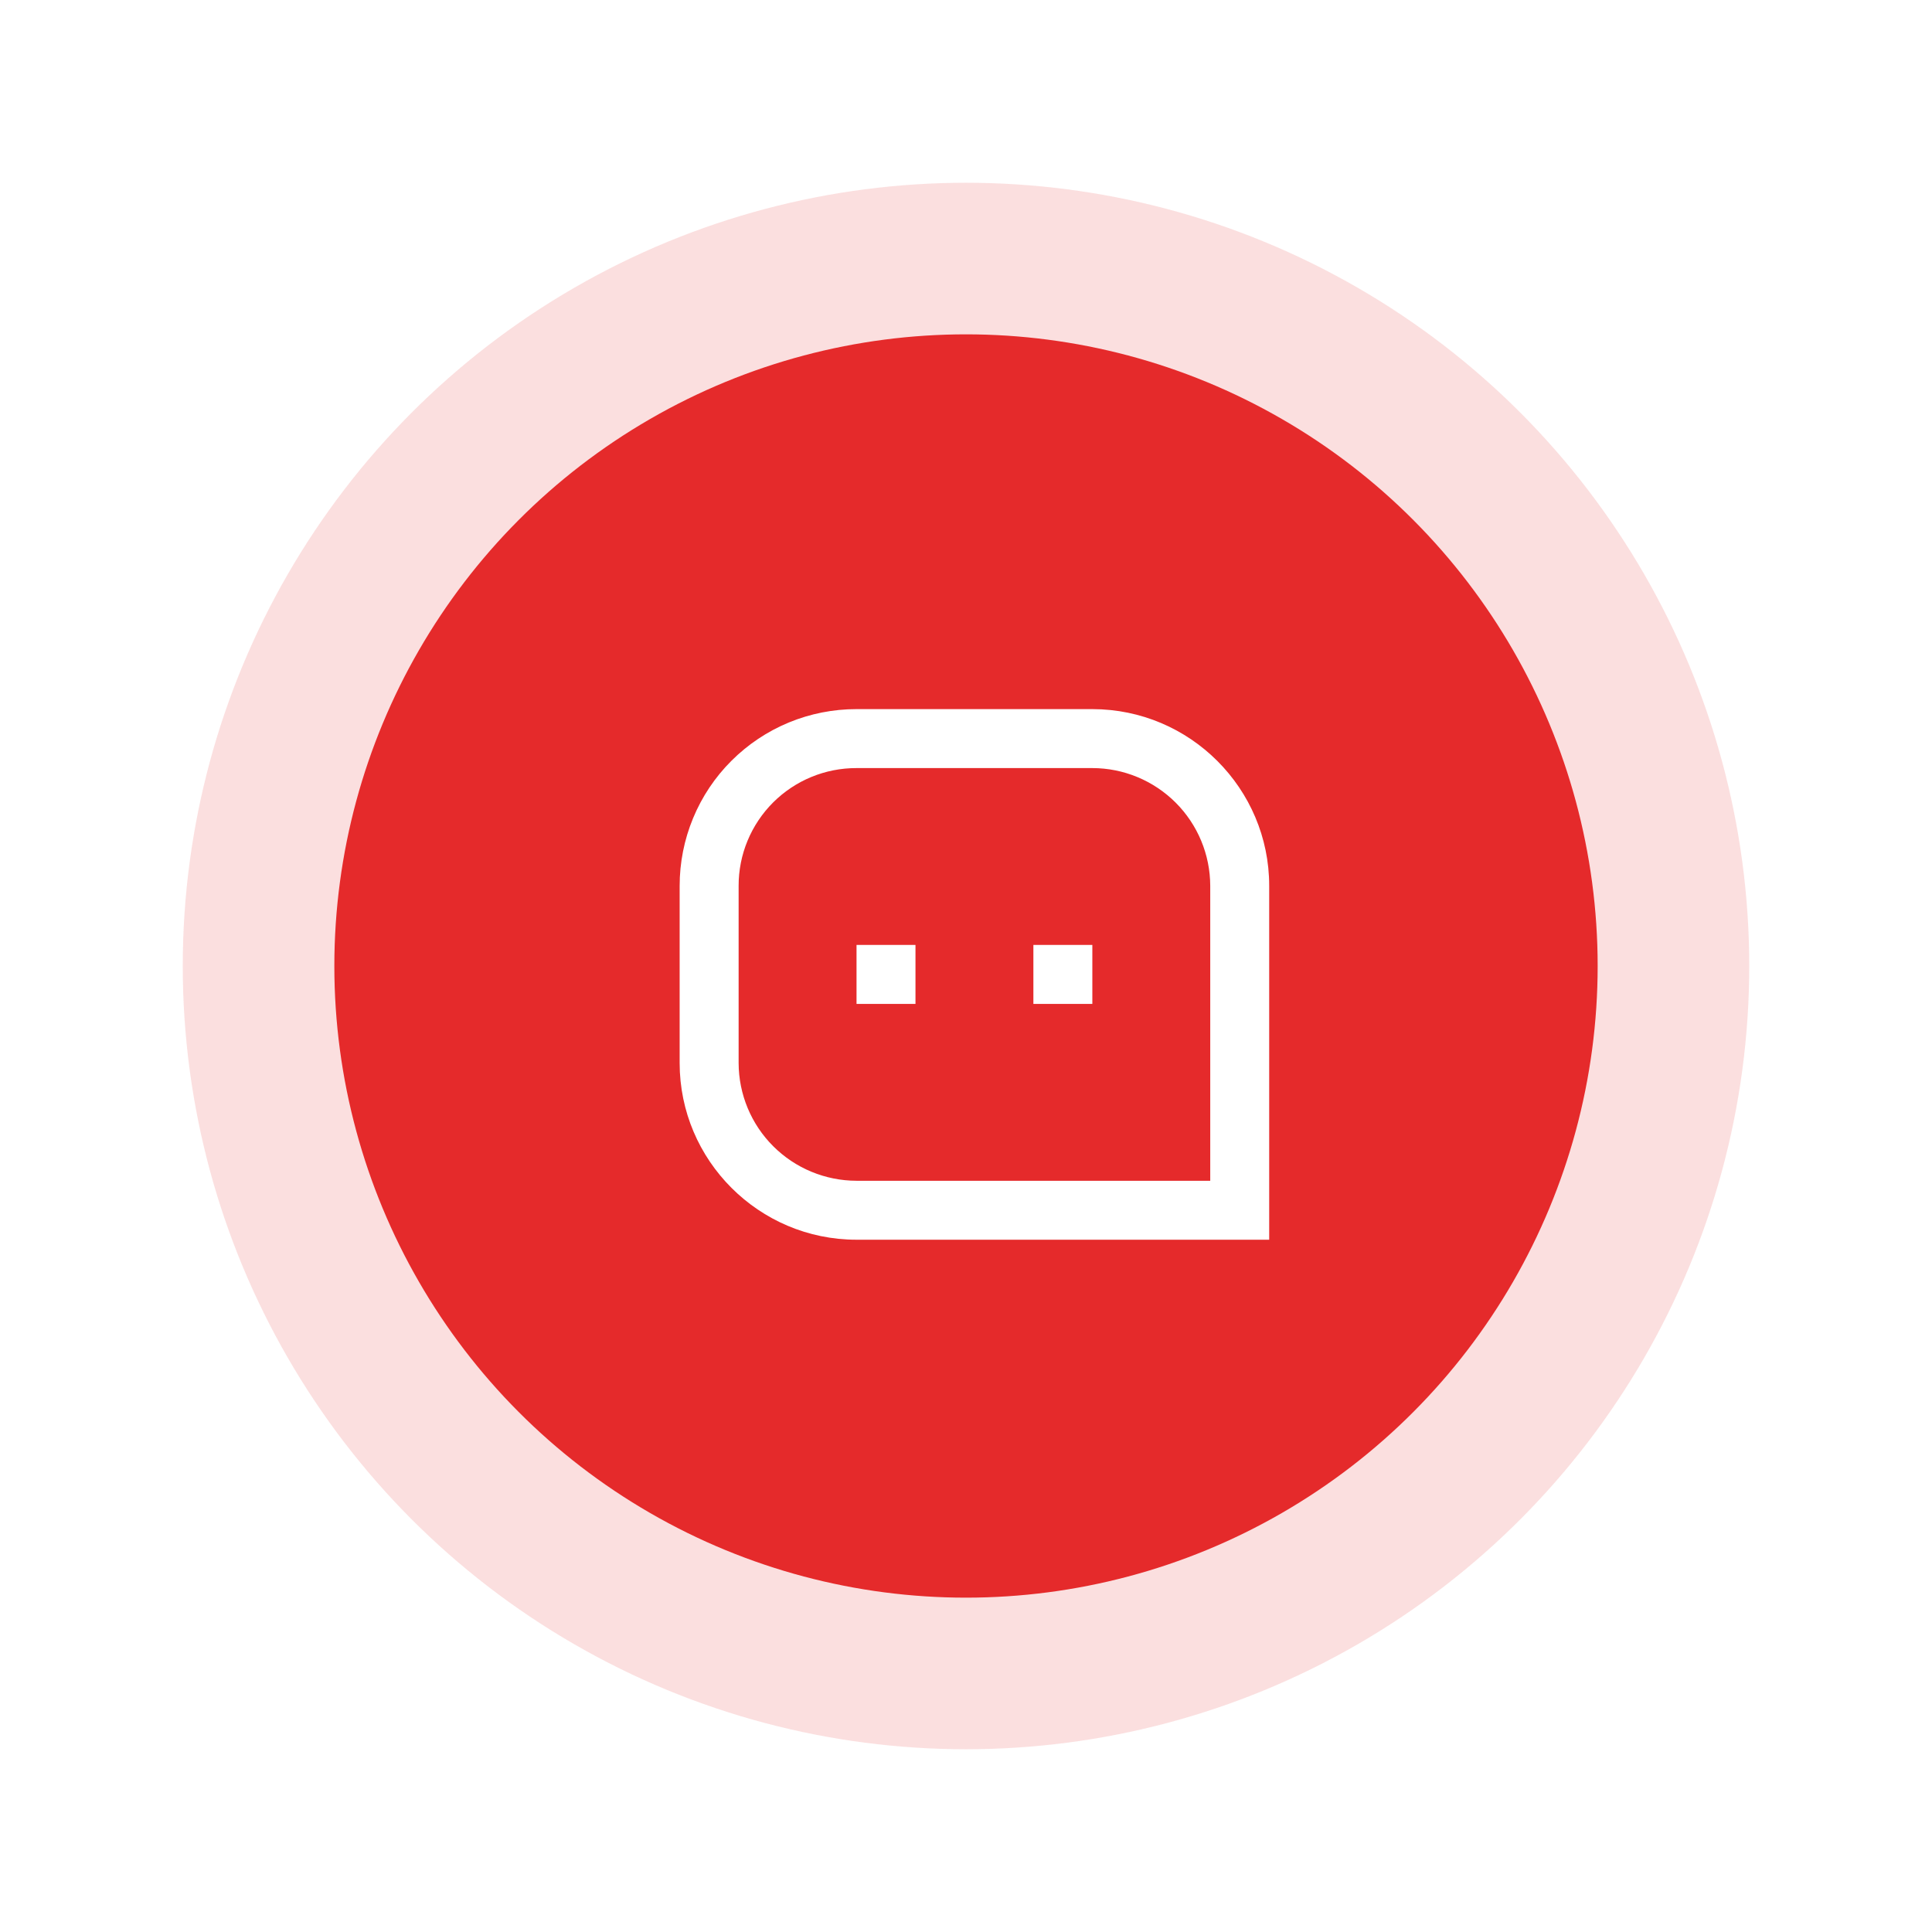 <svg width="74" height="74" viewBox="0 0 74 74" fill="none" xmlns="http://www.w3.org/2000/svg">
<g filter="url(#filter0_f_624_14615)">
<circle cx="37" cy="37" r="30" fill="#E52A2B" fill-opacity="0.15"/>
</g>
<circle cx="37" cy="37" r="24.194" fill="#E52A2B"/>
<g clip-path="url(#clip0_624_14615)">
<path d="M26.032 33.929C26.032 33.039 26.207 32.158 26.547 31.337C26.887 30.515 27.386 29.768 28.016 29.14C28.645 28.511 29.392 28.013 30.214 27.673C31.036 27.334 31.917 27.16 32.807 27.161H41.839C45.579 27.161 48.613 30.204 48.613 33.929V47.484H32.807C29.066 47.484 26.032 44.441 26.032 40.716V33.929ZM46.355 45.226V33.929C46.352 32.732 45.875 31.586 45.029 30.741C44.182 29.896 43.035 29.42 41.839 29.419H32.807C32.214 29.418 31.626 29.533 31.078 29.759C30.53 29.985 30.032 30.317 29.612 30.736C29.193 31.155 28.86 31.653 28.633 32.201C28.406 32.748 28.29 33.336 28.291 33.929V40.716C28.294 41.913 28.77 43.059 29.617 43.904C30.463 44.749 31.61 45.224 32.807 45.226H46.355ZM39.581 36.193H41.839V38.452H39.581V36.193ZM32.807 36.193H35.065V38.452H32.807V36.193Z" fill="white"/>
</g>
<defs>
<filter id="filter0_f_624_14615" x="0" y="0" width="74" height="74" filterUnits="userSpaceOnUse" color-interpolation-filters="sRGB">
<feFlood flood-opacity="0" result="BackgroundImageFix"/>
<feBlend mode="normal" in="SourceGraphic" in2="BackgroundImageFix" result="shape"/>
<feGaussianBlur stdDeviation="3.5" result="effect1_foregroundBlur_624_14615"/>
</filter>
<clipPath id="clip0_624_14615">
<rect width="27.097" height="27.097" fill="white" transform="translate(23.774 23.774)"/>
</clipPath>
</defs>
</svg>